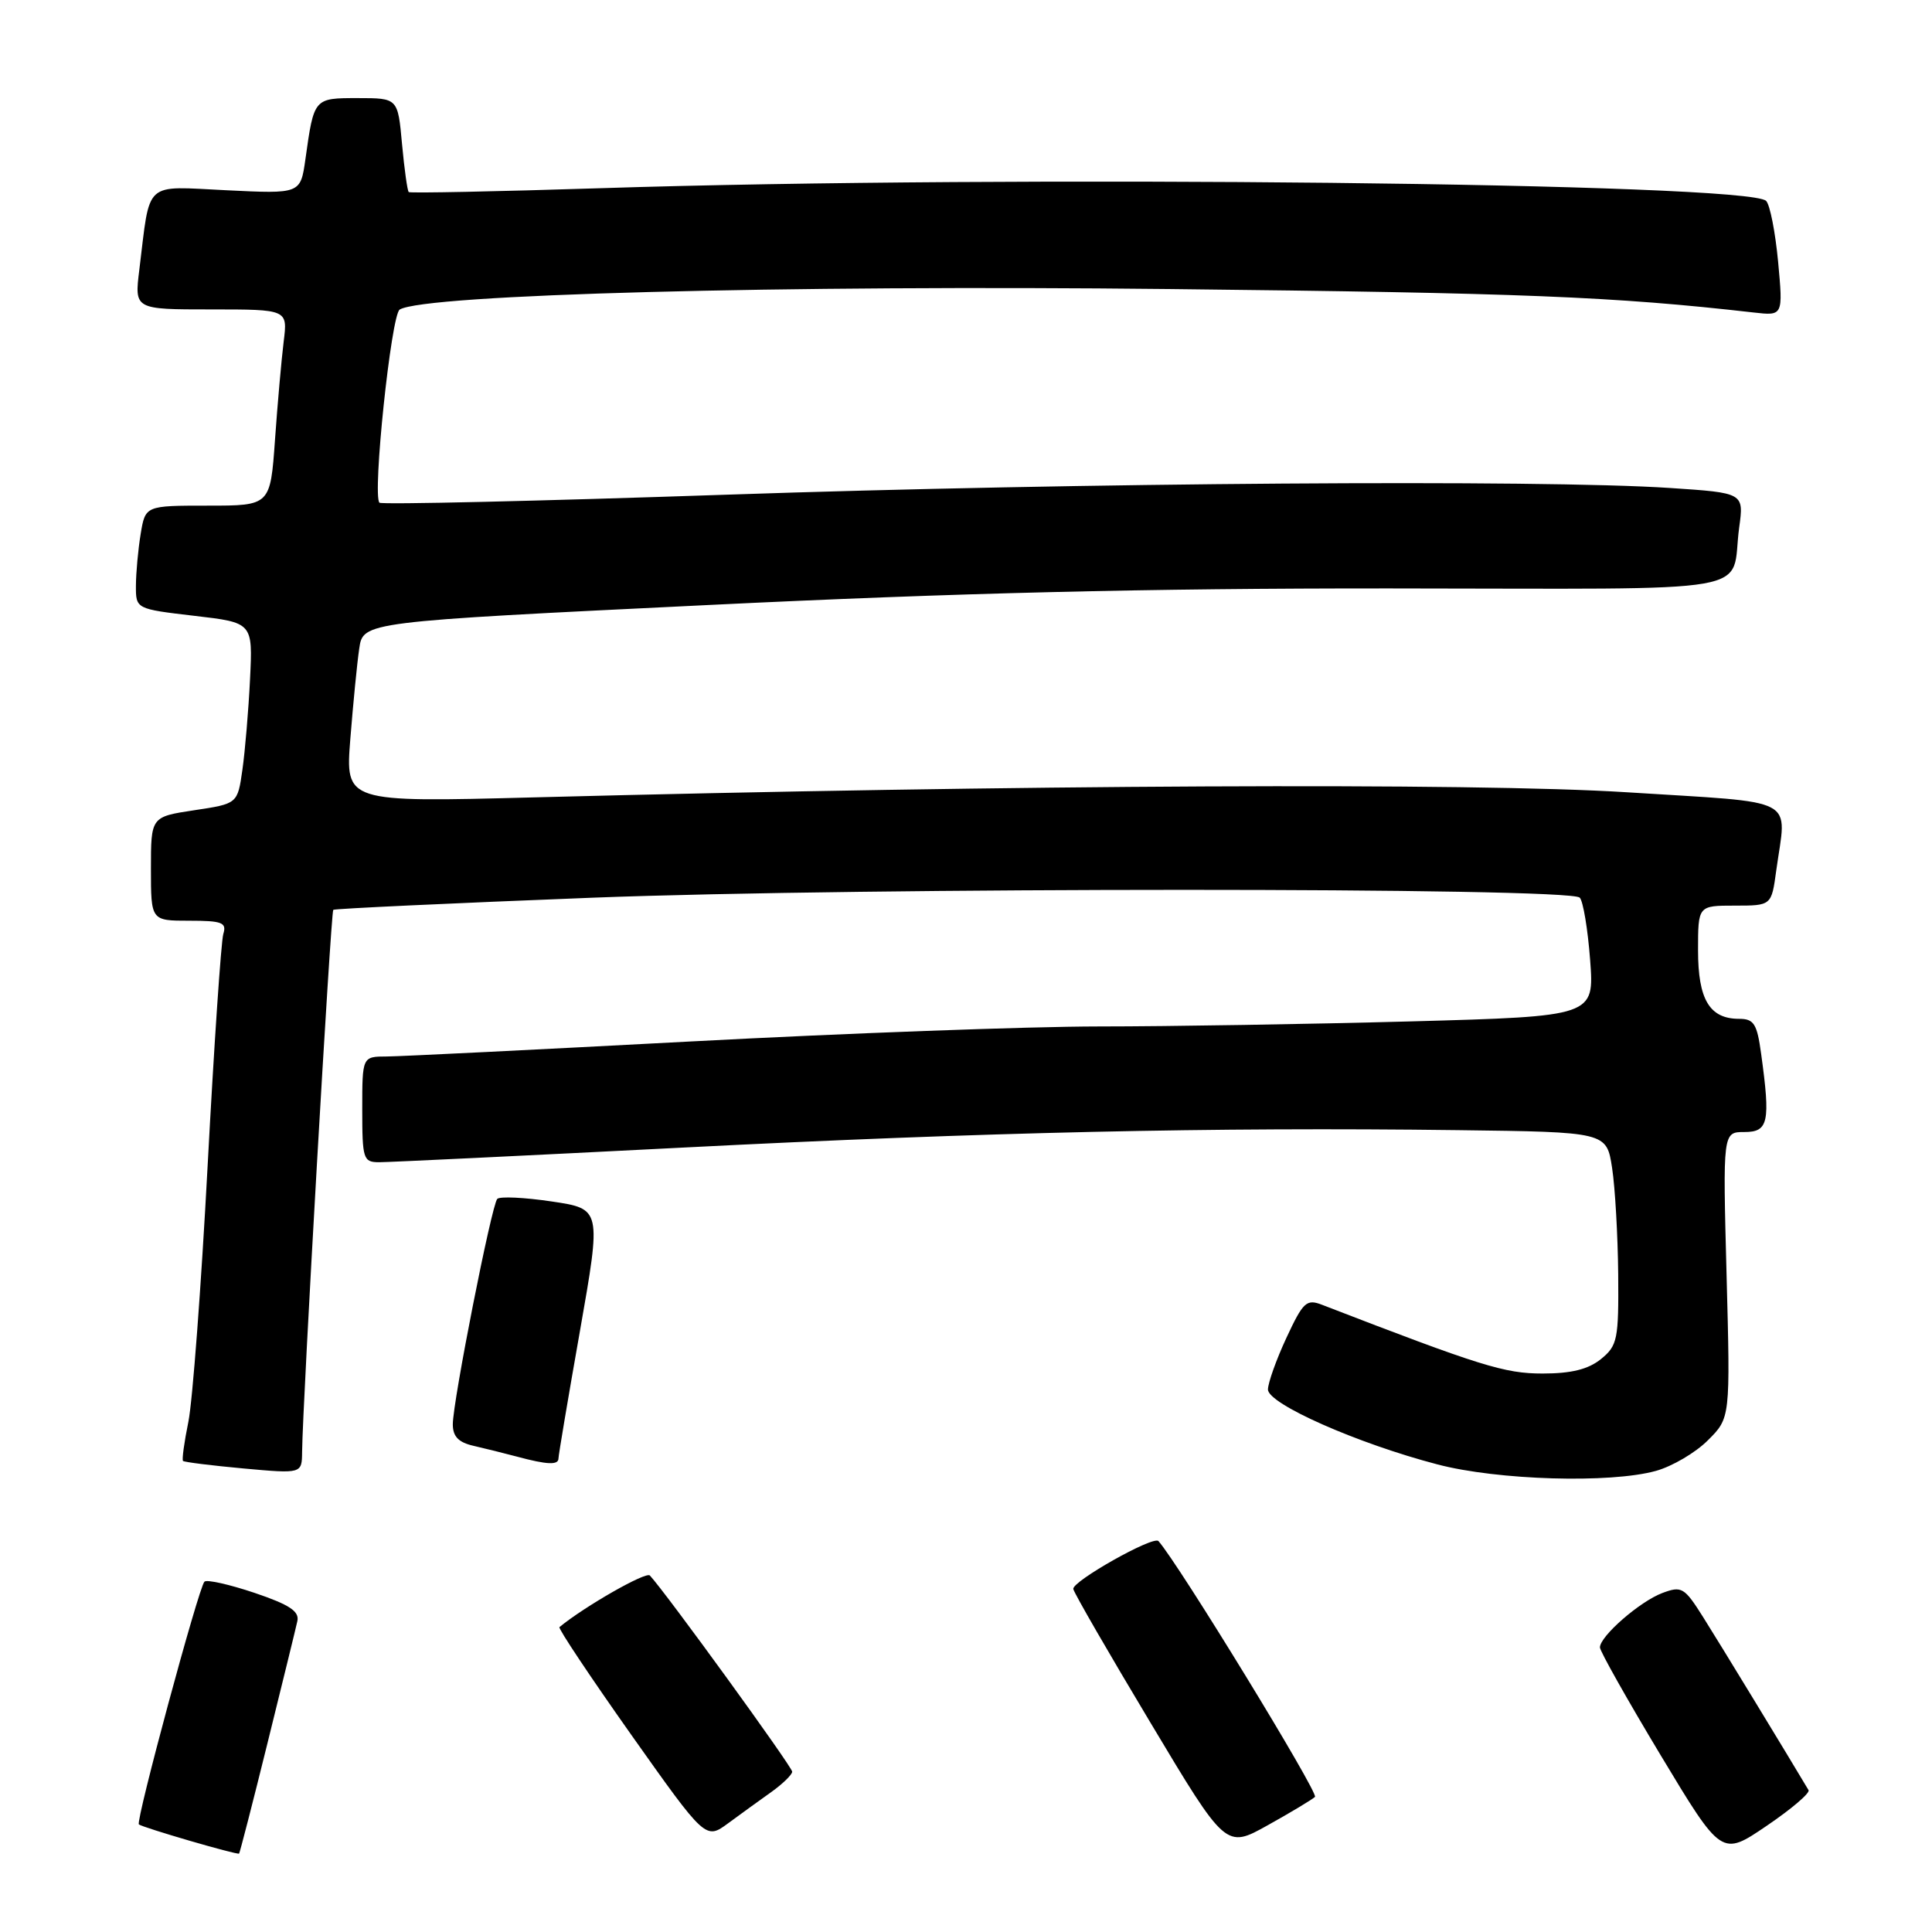 <?xml version="1.0" encoding="UTF-8" standalone="no"?>
<!DOCTYPE svg PUBLIC "-//W3C//DTD SVG 1.1//EN" "http://www.w3.org/Graphics/SVG/1.1/DTD/svg11.dtd" >
<svg xmlns="http://www.w3.org/2000/svg" xmlns:xlink="http://www.w3.org/1999/xlink" version="1.1" viewBox="0 0 256 256">
 <g >
 <path fill="currentColor"
d=" M 35.44 230.99 C 37.41 223.02 39.20 215.74 39.40 214.81 C 39.69 213.51 38.36 212.63 33.72 211.06 C 30.38 209.94 27.40 209.27 27.09 209.58 C 26.32 210.35 17.96 241.30 18.40 241.74 C 18.80 242.13 31.40 245.81 31.68 245.61 C 31.77 245.54 33.47 238.96 35.44 230.99 Z  M 239.64 237.20 C 236.98 232.72 227.74 217.54 225.67 214.27 C 223.18 210.32 222.83 210.12 220.25 211.09 C 217.27 212.22 212.00 216.81 212.00 218.29 C 212.00 218.79 215.63 225.23 220.06 232.60 C 228.12 245.99 228.12 245.99 234.08 241.94 C 237.37 239.71 239.87 237.58 239.64 237.20 Z  M 174.24 238.10 C 174.77 237.61 156.13 207.14 153.50 204.20 C 152.83 203.45 141.97 209.58 142.22 210.56 C 142.37 211.18 146.99 219.17 152.47 228.31 C 162.43 244.95 162.43 244.95 167.97 241.86 C 171.01 240.17 173.83 238.47 174.24 238.10 Z  M 102.22 237.44 C 103.71 236.37 104.95 235.17 104.97 234.76 C 104.99 234.14 88.27 211.09 86.11 208.76 C 85.60 208.21 77.47 212.85 74.13 215.60 C 73.93 215.76 78.21 222.18 83.63 229.85 C 93.50 243.79 93.50 243.79 96.50 241.58 C 98.15 240.37 100.72 238.50 102.22 237.44 Z  M 219.42 194.90 C 221.58 194.30 224.68 192.48 226.31 190.84 C 229.28 187.88 229.28 187.88 228.78 168.94 C 228.28 150.00 228.28 150.00 231.14 150.00 C 234.33 150.00 234.61 148.70 233.36 139.64 C 232.82 135.65 232.40 135.00 230.44 135.00 C 226.53 135.00 225.00 132.45 225.00 125.93 C 225.00 120.00 225.00 120.00 229.86 120.00 C 234.73 120.00 234.73 120.00 235.36 115.36 C 236.73 105.42 238.69 106.45 215.56 104.98 C 195.34 103.69 134.70 103.98 70.63 105.66 C 45.76 106.31 45.76 106.31 46.42 97.91 C 46.79 93.28 47.31 87.90 47.60 85.95 C 48.11 82.39 48.11 82.39 93.80 80.17 C 126.75 78.56 151.97 77.95 184.18 77.97 C 234.45 78.00 229.23 78.91 230.45 69.90 C 231.08 65.31 231.08 65.31 221.29 64.66 C 204.08 63.52 143.13 63.95 96.24 65.55 C 71.23 66.40 50.54 66.88 50.28 66.61 C 49.32 65.65 51.83 41.73 52.96 41.02 C 56.23 39.01 103.74 37.74 155.00 38.30 C 201.77 38.81 213.78 39.29 232.39 41.41 C 236.27 41.85 236.27 41.85 235.61 34.69 C 235.24 30.76 234.53 27.13 234.02 26.62 C 231.64 24.24 134.01 23.18 79.50 24.94 C 65.75 25.38 54.35 25.61 54.16 25.45 C 53.98 25.29 53.58 22.42 53.27 19.08 C 52.72 13.00 52.72 13.00 47.43 13.00 C 41.58 13.00 41.61 12.96 40.47 21.09 C 39.82 25.69 39.82 25.69 30.02 25.21 C 18.92 24.68 19.94 23.76 18.46 35.75 C 17.81 41.00 17.81 41.00 27.97 41.00 C 38.12 41.00 38.12 41.00 37.59 45.25 C 37.30 47.59 36.78 53.44 36.44 58.25 C 35.82 67.00 35.82 67.00 27.54 67.00 C 19.26 67.00 19.26 67.00 18.64 70.75 C 18.30 72.81 18.02 75.89 18.01 77.60 C 18.00 80.69 18.00 80.69 25.75 81.60 C 33.50 82.50 33.50 82.50 33.13 90.00 C 32.93 94.12 32.47 99.53 32.12 102.00 C 31.48 106.50 31.48 106.50 25.74 107.36 C 20.00 108.23 20.00 108.23 20.00 115.11 C 20.00 122.00 20.00 122.00 25.07 122.00 C 29.43 122.00 30.06 122.24 29.59 123.75 C 29.30 124.71 28.36 138.55 27.51 154.50 C 26.66 170.45 25.51 185.70 24.96 188.40 C 24.41 191.09 24.09 193.42 24.25 193.58 C 24.41 193.74 28.02 194.19 32.27 194.58 C 40.00 195.28 40.00 195.28 40.03 192.39 C 40.09 186.01 43.84 120.84 44.16 120.56 C 44.35 120.40 59.80 119.68 78.50 118.95 C 114.25 117.57 207.90 117.56 209.32 118.94 C 209.77 119.38 210.39 123.10 210.70 127.20 C 211.26 134.67 211.26 134.67 186.97 135.34 C 173.61 135.70 154.99 136.01 145.59 136.01 C 136.19 136.02 111.85 136.92 91.50 138.00 C 71.15 139.08 53.04 139.98 51.25 139.99 C 48.00 140.00 48.00 140.00 48.00 147.00 C 48.00 153.59 48.13 154.00 50.25 154.00 C 51.49 154.00 69.60 153.13 90.50 152.06 C 130.56 150.01 160.63 149.34 193.19 149.75 C 212.88 150.00 212.88 150.00 213.61 154.75 C 214.01 157.36 214.37 163.70 214.42 168.83 C 214.49 177.48 214.33 178.30 212.14 180.08 C 210.46 181.44 208.21 182.00 204.40 182.00 C 199.36 182.00 196.22 181.02 175.20 172.90 C 173.12 172.09 172.68 172.50 170.46 177.26 C 169.12 180.14 168.02 183.23 168.01 184.11 C 168.00 186.02 179.83 191.26 190.46 194.04 C 198.45 196.14 213.37 196.58 219.42 194.90 Z  M 74.00 193.25 C 74.00 192.84 75.28 185.23 76.85 176.34 C 79.69 160.18 79.69 160.18 73.10 159.20 C 69.47 158.66 66.23 158.51 65.89 158.86 C 65.14 159.66 60.00 185.70 60.00 188.73 C 60.00 190.35 60.76 191.13 62.75 191.58 C 64.26 191.93 66.85 192.57 68.50 193.01 C 72.50 194.09 74.00 194.15 74.00 193.25 Z "/>
</g>
</svg>